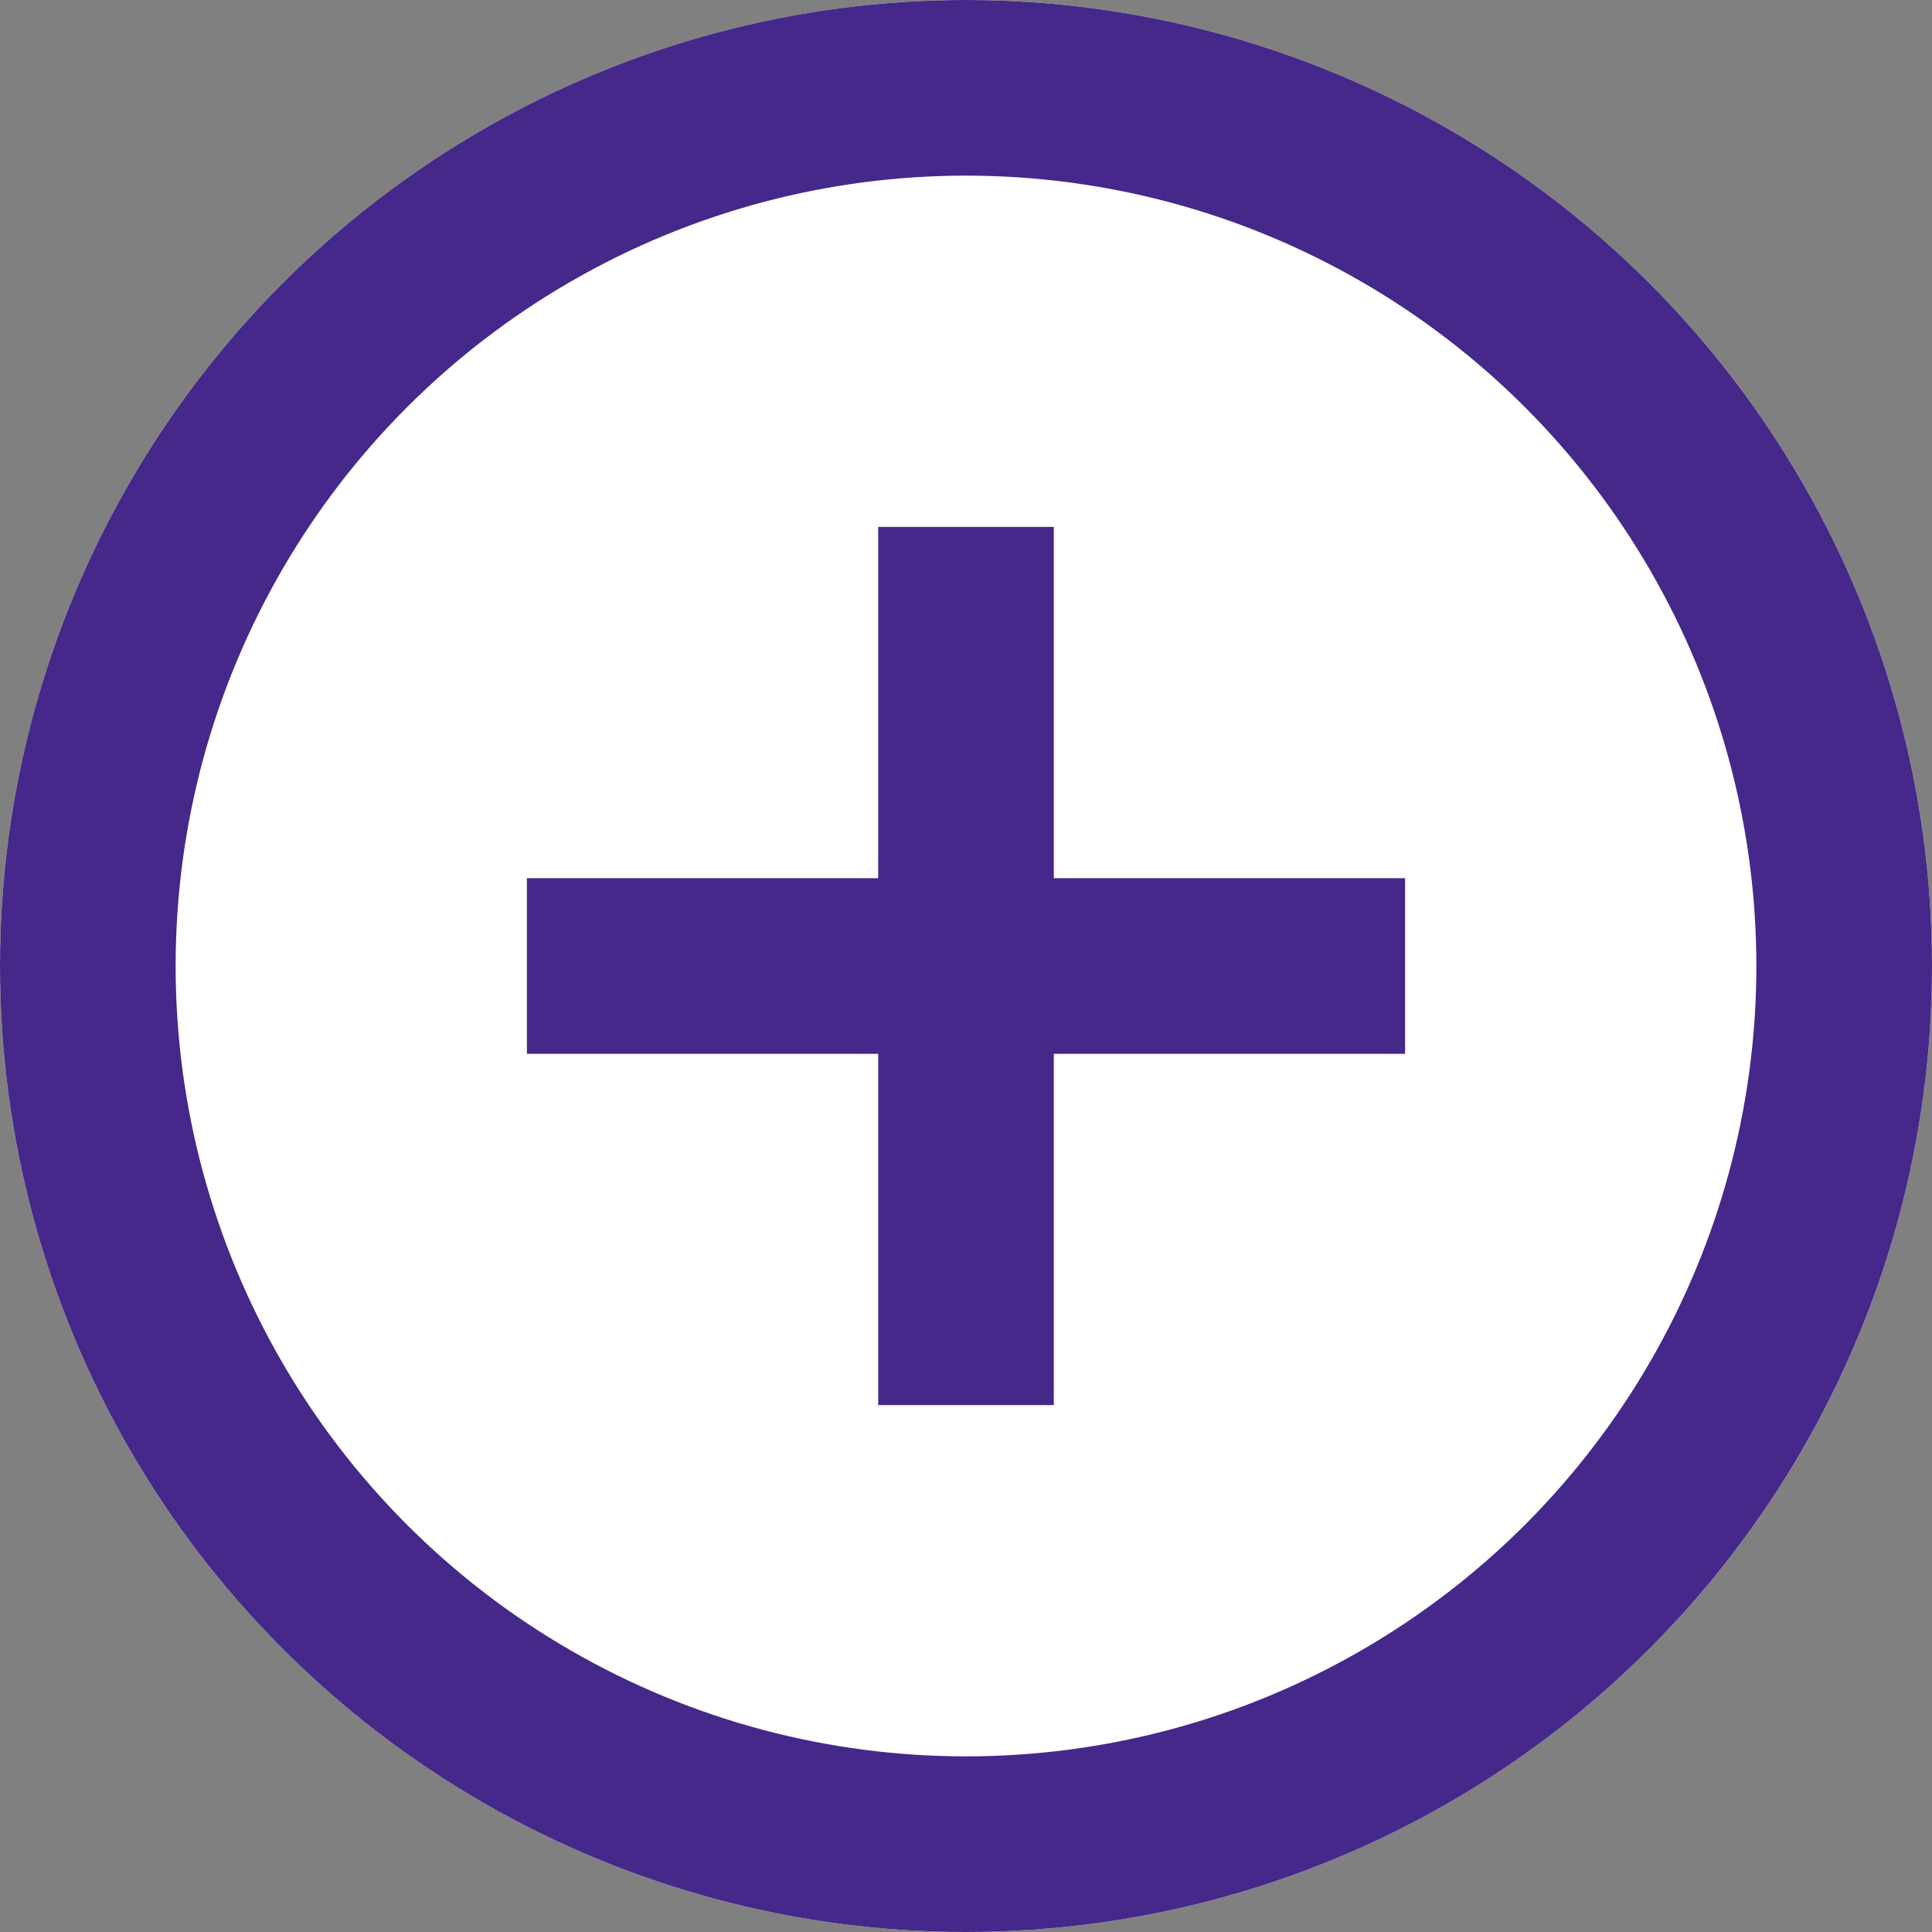 <svg xmlns="http://www.w3.org/2000/svg" width="22" height="22" viewBox="0 0 22 22"><rect x="0" y="0" width="22" height="22" fill="#808080" stroke="none"/><g transform="translate(-607 -618)"><g transform="translate(607 618)" fill="#fff" stroke="#46278a" stroke-width="2"><circle cx="11" cy="11" r="11" stroke="none"/><circle cx="11" cy="11" r="10" fill="none"/></g><rect width="2" height="10" transform="translate(617 624)" fill="#46278a"/><rect width="2" height="10" transform="translate(623 628) rotate(90)" fill="#46278a"/></g></svg>